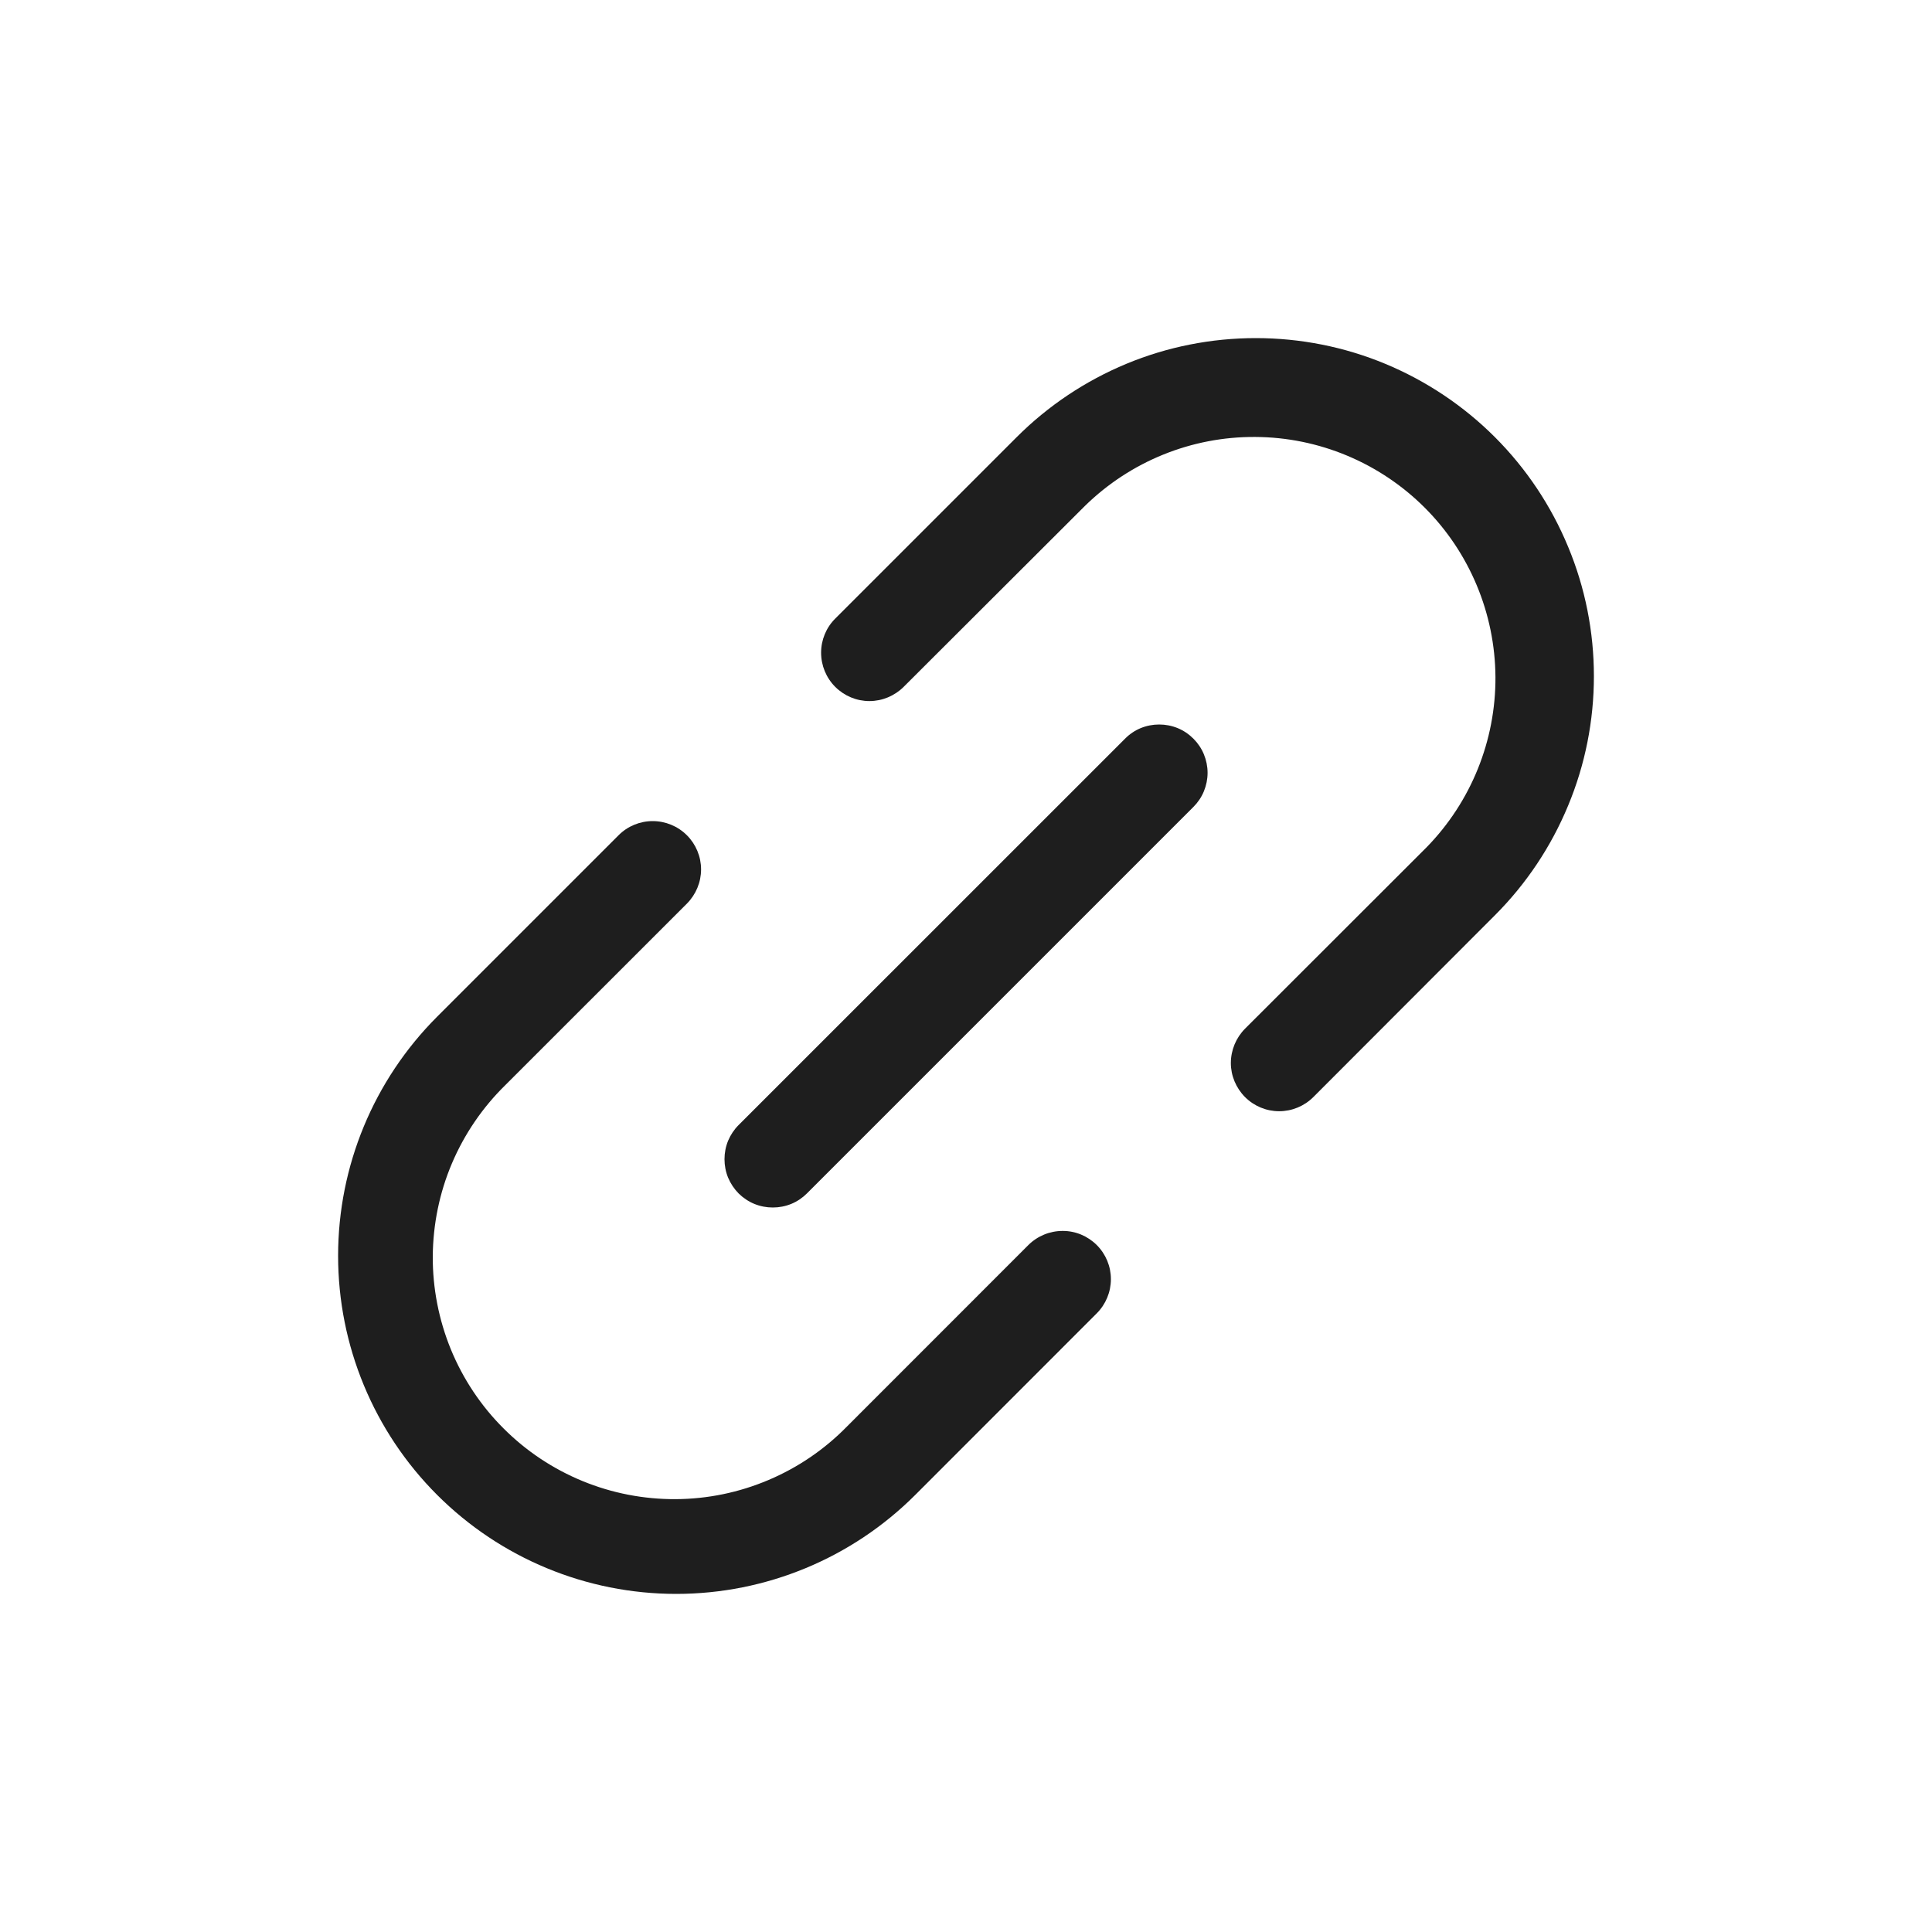 <svg width="24" height="24" viewBox="0 0 24 24" fill="none" xmlns="http://www.w3.org/2000/svg">
<path d="M14.825 9.176C14.88 9.231 14.925 9.297 14.955 9.37C14.985 9.443 15.001 9.521 15.001 9.6C15.001 9.679 14.985 9.757 14.955 9.83C14.925 9.903 14.88 9.969 14.825 10.024L10.024 14.825C9.969 14.88 9.903 14.925 9.83 14.955C9.757 14.985 9.679 15 9.6 15C9.521 15 9.443 14.985 9.37 14.955C9.297 14.925 9.231 14.88 9.175 14.825C9.12 14.769 9.076 14.703 9.045 14.63C9.015 14.557 9 14.479 9 14.4C9 14.321 9.015 14.243 9.045 14.17C9.076 14.097 9.12 14.031 9.175 13.976L13.976 9.176C14.031 9.12 14.097 9.075 14.17 9.045C14.243 9.015 14.321 9 14.4 9C14.479 9 14.557 9.015 14.63 9.045C14.703 9.075 14.769 9.12 14.825 9.176ZM18.57 5.43C18.18 5.04 17.717 4.731 17.207 4.519C16.698 4.308 16.152 4.2 15.6 4.2C15.048 4.2 14.502 4.308 13.993 4.519C13.483 4.731 13.02 5.04 12.63 5.43L10.376 7.684C10.263 7.796 10.2 7.949 10.2 8.108C10.2 8.267 10.263 8.42 10.376 8.533C10.488 8.645 10.641 8.709 10.8 8.709C10.959 8.709 11.112 8.645 11.225 8.533L13.479 6.283C14.044 5.731 14.803 5.423 15.593 5.428C16.383 5.432 17.139 5.748 17.698 6.306C18.256 6.864 18.572 7.621 18.577 8.41C18.581 9.2 18.274 9.96 17.722 10.525L15.466 12.779C15.354 12.892 15.291 13.044 15.29 13.204C15.29 13.363 15.354 13.515 15.466 13.628C15.579 13.741 15.731 13.804 15.89 13.804C16.049 13.804 16.202 13.741 16.315 13.628L18.57 11.37C18.96 10.98 19.269 10.517 19.48 10.007C19.692 9.498 19.8 8.952 19.8 8.4C19.8 7.848 19.692 7.302 19.48 6.793C19.269 6.283 18.96 5.82 18.57 5.43ZM12.775 15.466L10.521 17.721C10.243 18.005 9.913 18.23 9.547 18.385C9.182 18.54 8.79 18.621 8.393 18.623C7.996 18.625 7.603 18.549 7.236 18.398C6.869 18.247 6.535 18.025 6.255 17.744C5.974 17.464 5.752 17.13 5.601 16.763C5.451 16.396 5.374 16.003 5.376 15.606C5.379 15.21 5.459 14.817 5.614 14.452C5.769 14.087 5.995 13.756 6.279 13.478L8.533 11.225C8.645 11.112 8.709 10.959 8.709 10.8C8.709 10.641 8.645 10.488 8.533 10.376C8.42 10.263 8.267 10.2 8.108 10.2C7.949 10.2 7.796 10.263 7.684 10.376L5.43 12.63C4.642 13.418 4.2 14.486 4.2 15.6C4.2 16.714 4.642 17.782 5.43 18.57C6.218 19.358 7.286 19.8 8.4 19.8C9.514 19.8 10.582 19.358 11.37 18.57L13.624 16.315C13.737 16.202 13.8 16.049 13.8 15.89C13.8 15.731 13.737 15.579 13.624 15.466C13.511 15.354 13.359 15.29 13.2 15.291C13.041 15.291 12.888 15.354 12.775 15.466Z" fill="#1E1E1E"/>
</svg>
